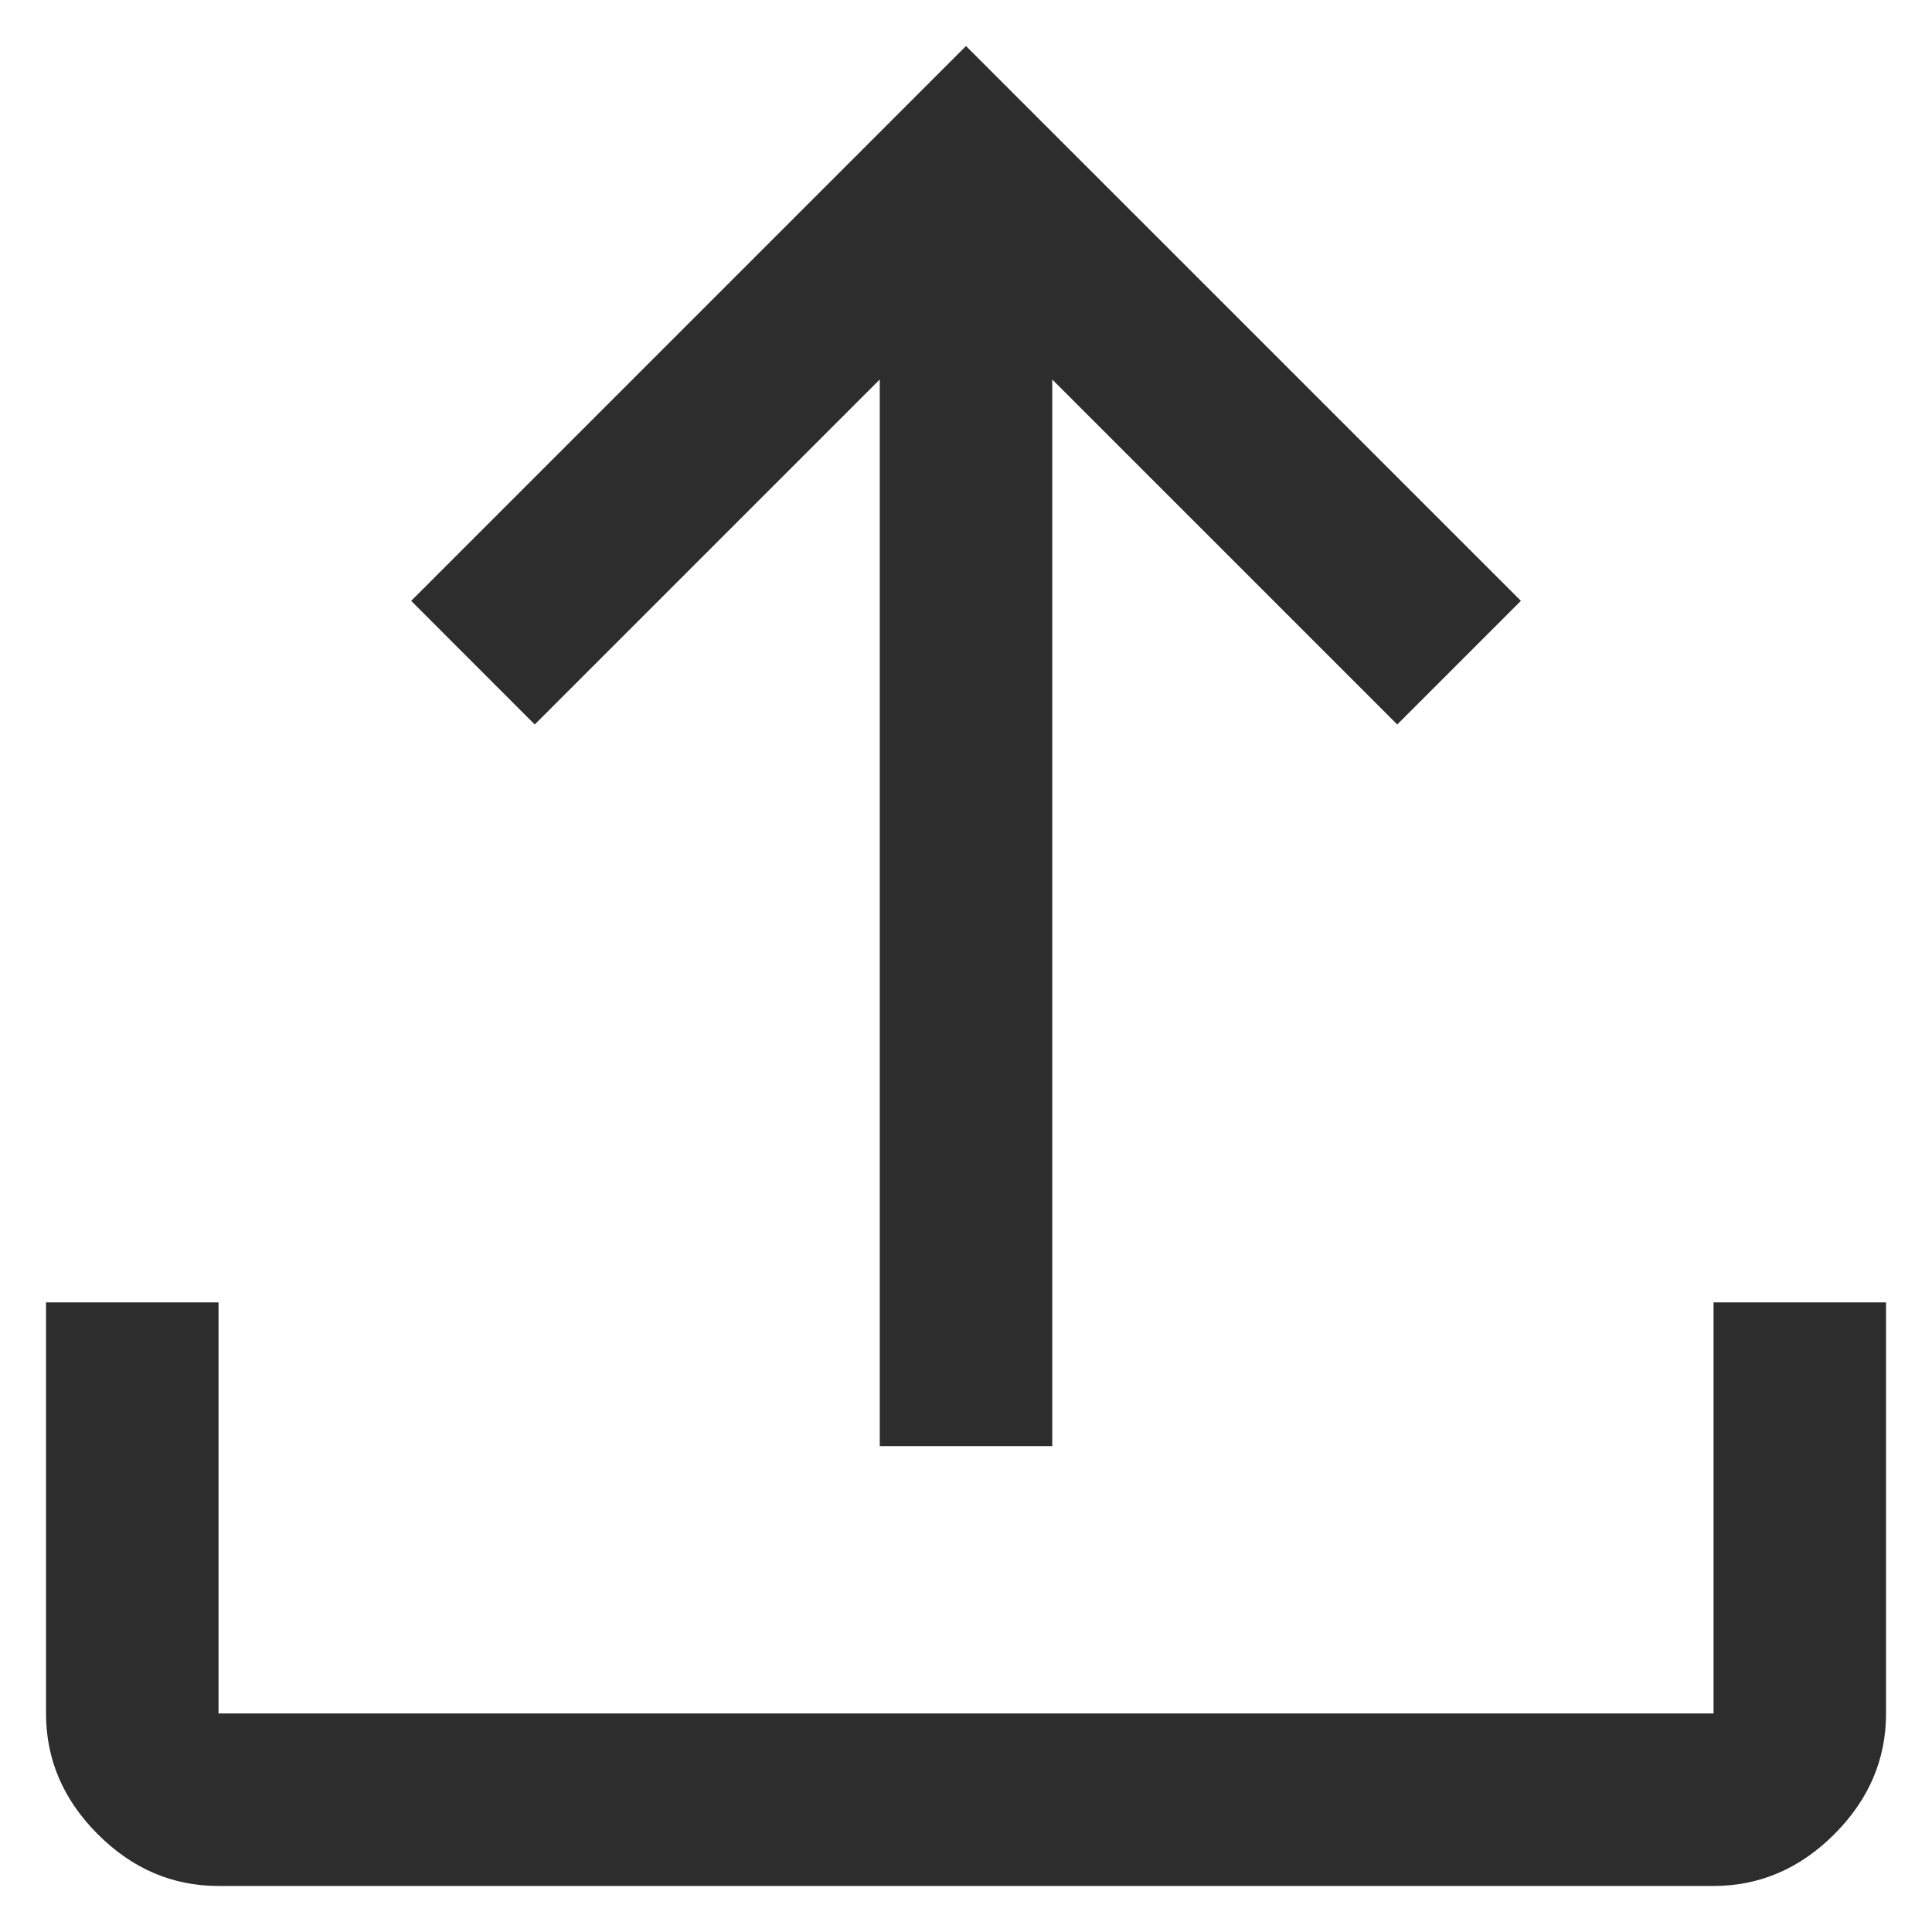 <svg width="28" height="28" viewBox="0 0 28 28" fill="none" xmlns="http://www.w3.org/2000/svg">
<path d="M3.167 27.333C2.5 27.333 1.917 27.083 1.417 26.583C0.917 26.083 0.667 25.5 0.667 24.833V18.875H3.167V24.833H24.834V18.875H27.334V24.833C27.334 25.5 27.084 26.083 26.584 26.583C26.084 27.083 25.5 27.333 24.834 27.333H3.167ZM12.75 20.958V5.5L7.75 10.5L5.959 8.708L14 0.667L22.042 8.708L20.25 10.5L15.25 5.5V20.958H12.75Z" fill="#2D2D2D"/>
</svg>
